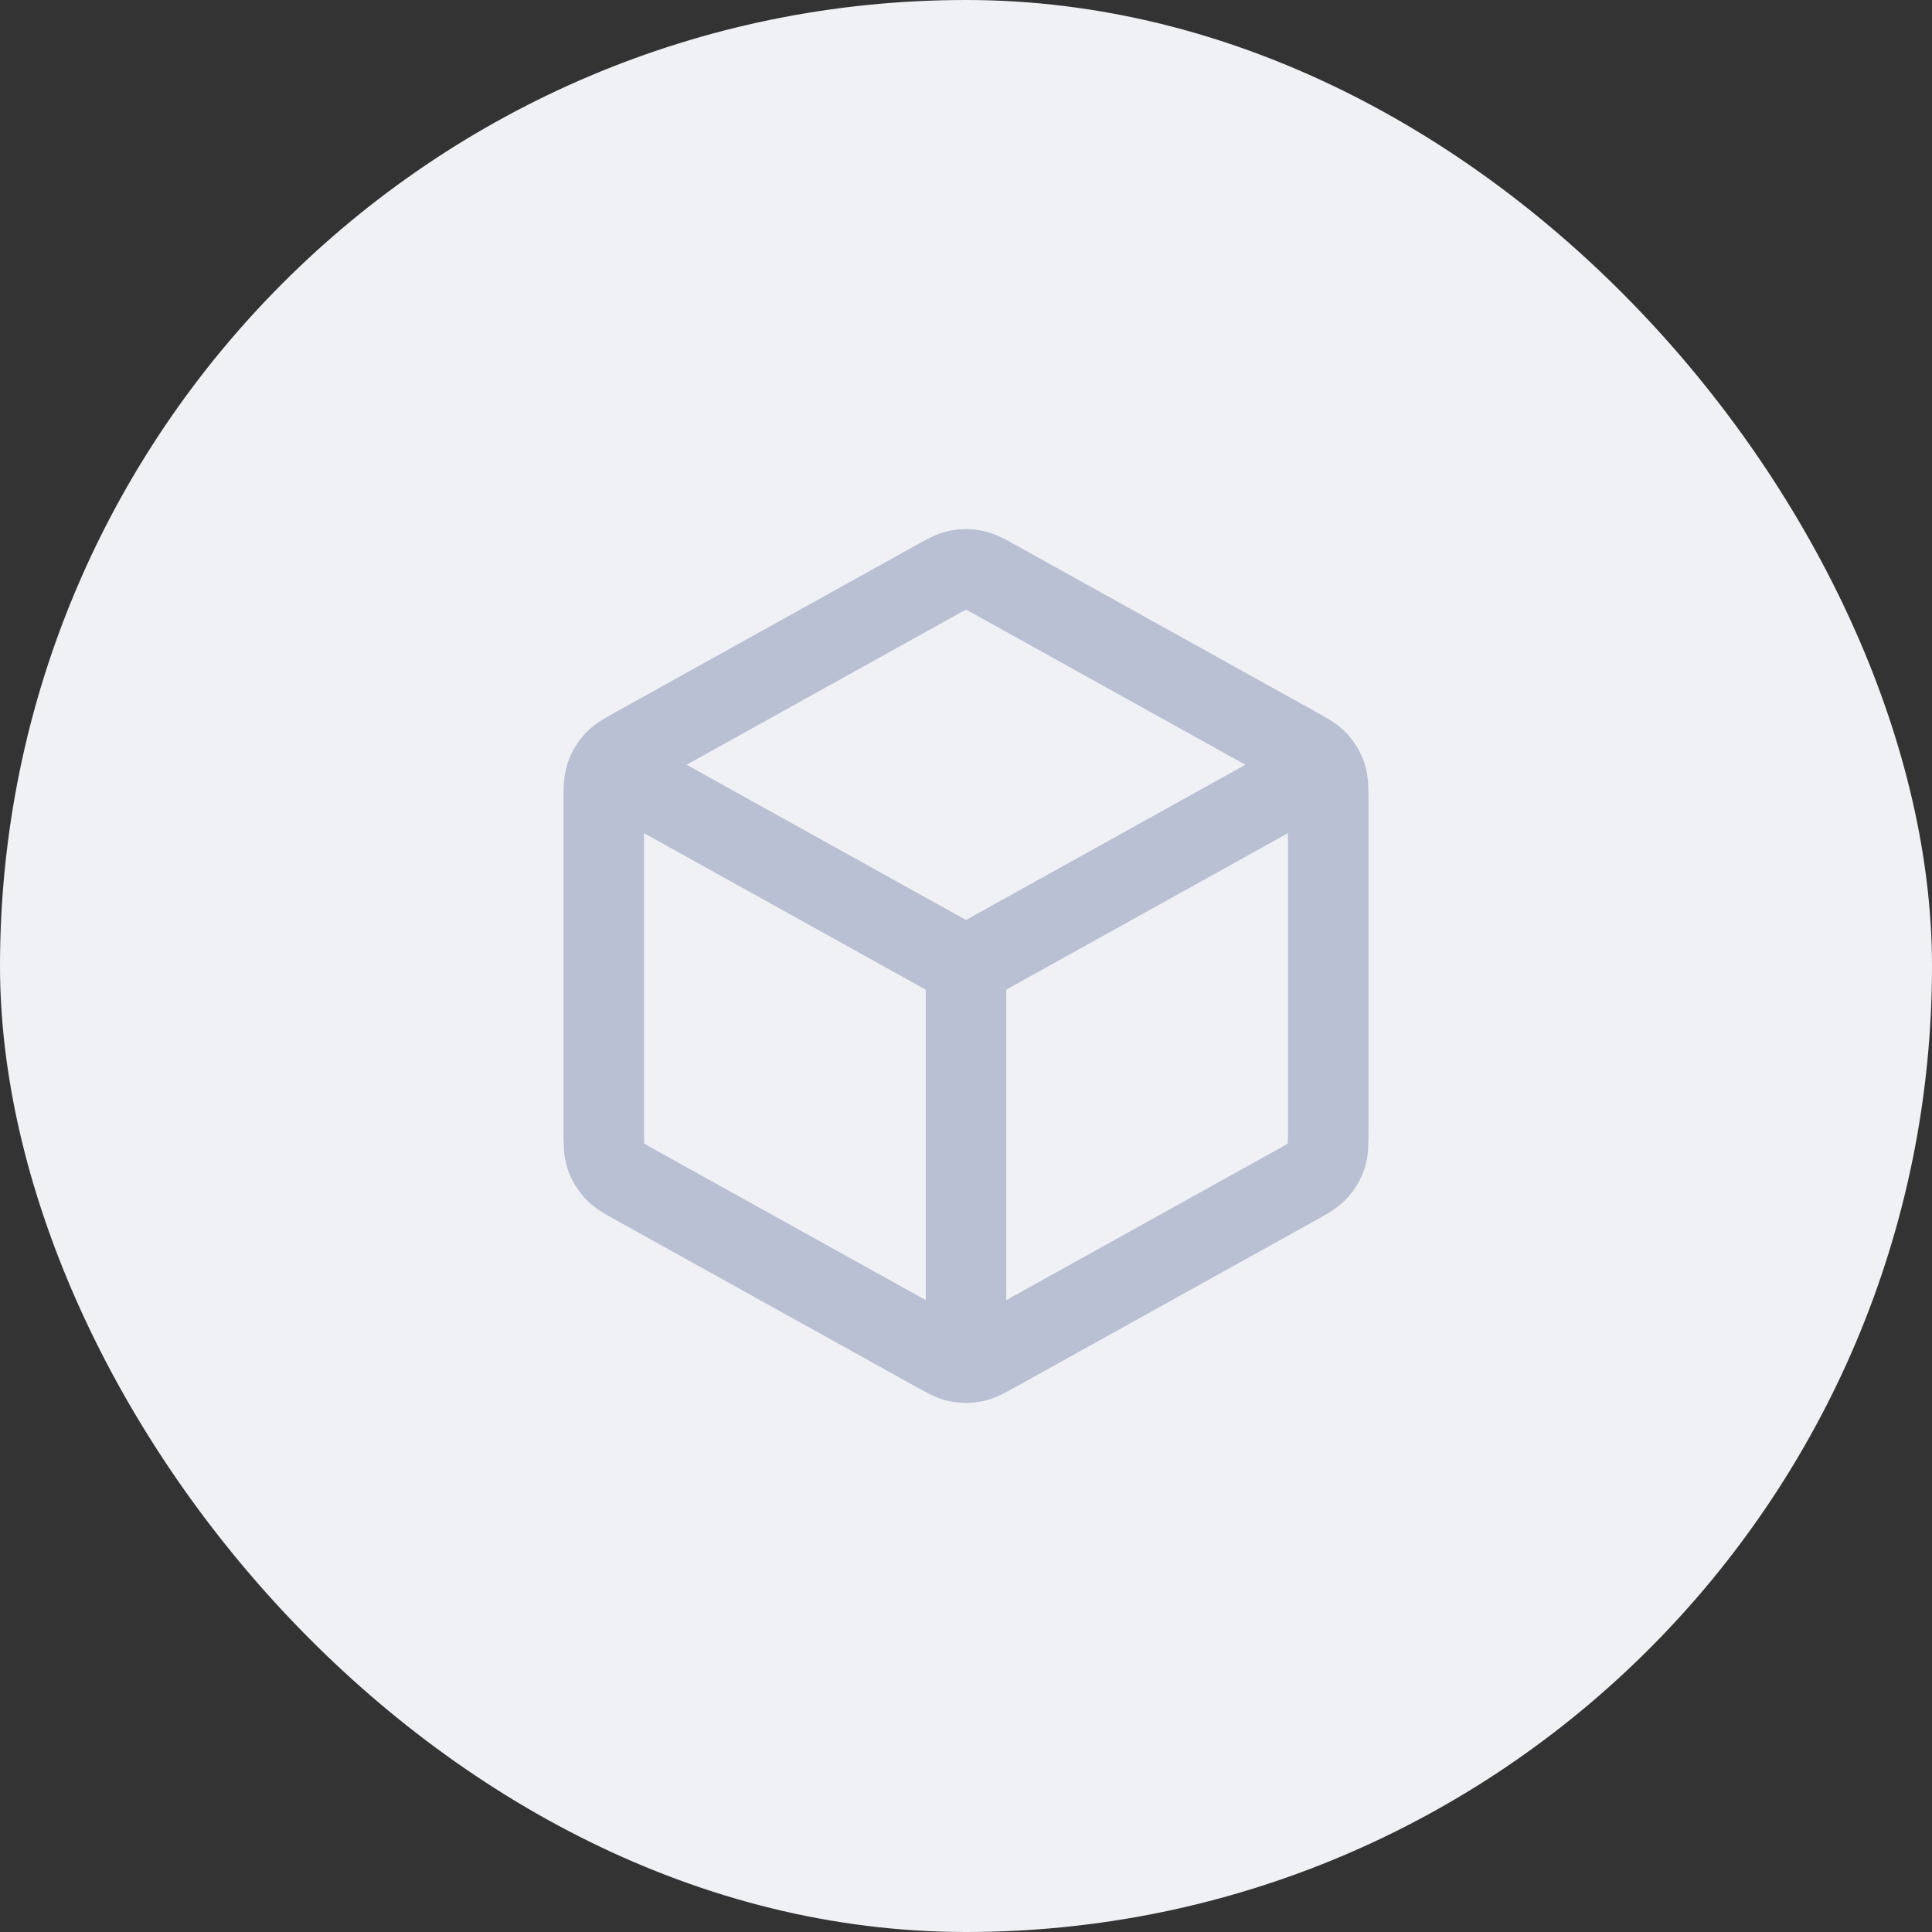 <svg width="32" height="32" viewBox="0 0 32 32" fill="none" xmlns="http://www.w3.org/2000/svg">
<rect x="0" y="0" width="32" height="32" fill="#333333" stroke="none"/>
<rect width="32" height="32" rx="16" fill="#EFF1F5"/>
<path d="M21.667 12.852L16 16M16 16L10.333 12.852M16 16L16 22.334M22 18.706V13.295C22 13.066 22 12.952 21.966 12.85C21.937 12.76 21.888 12.677 21.824 12.607C21.751 12.529 21.651 12.473 21.451 12.362L16.518 9.621C16.329 9.516 16.234 9.464 16.134 9.443C16.046 9.425 15.954 9.425 15.866 9.443C15.766 9.464 15.671 9.516 15.482 9.621L10.549 12.362C10.349 12.473 10.249 12.529 10.176 12.607C10.112 12.677 10.063 12.76 10.034 12.85C10 12.952 10 13.066 10 13.295V18.706C10 18.934 10 19.049 10.034 19.151C10.063 19.241 10.112 19.323 10.176 19.393C10.249 19.472 10.349 19.528 10.549 19.639L15.482 22.379C15.671 22.484 15.766 22.537 15.866 22.557C15.954 22.576 16.046 22.576 16.134 22.557C16.234 22.537 16.329 22.484 16.518 22.379L21.451 19.639C21.651 19.528 21.751 19.472 21.824 19.393C21.888 19.323 21.937 19.241 21.966 19.151C22 19.049 22 18.934 22 18.706Z" stroke="#B9C0D4" stroke-width="1.333" stroke-linecap="round" stroke-linejoin="round"/>
</svg>
